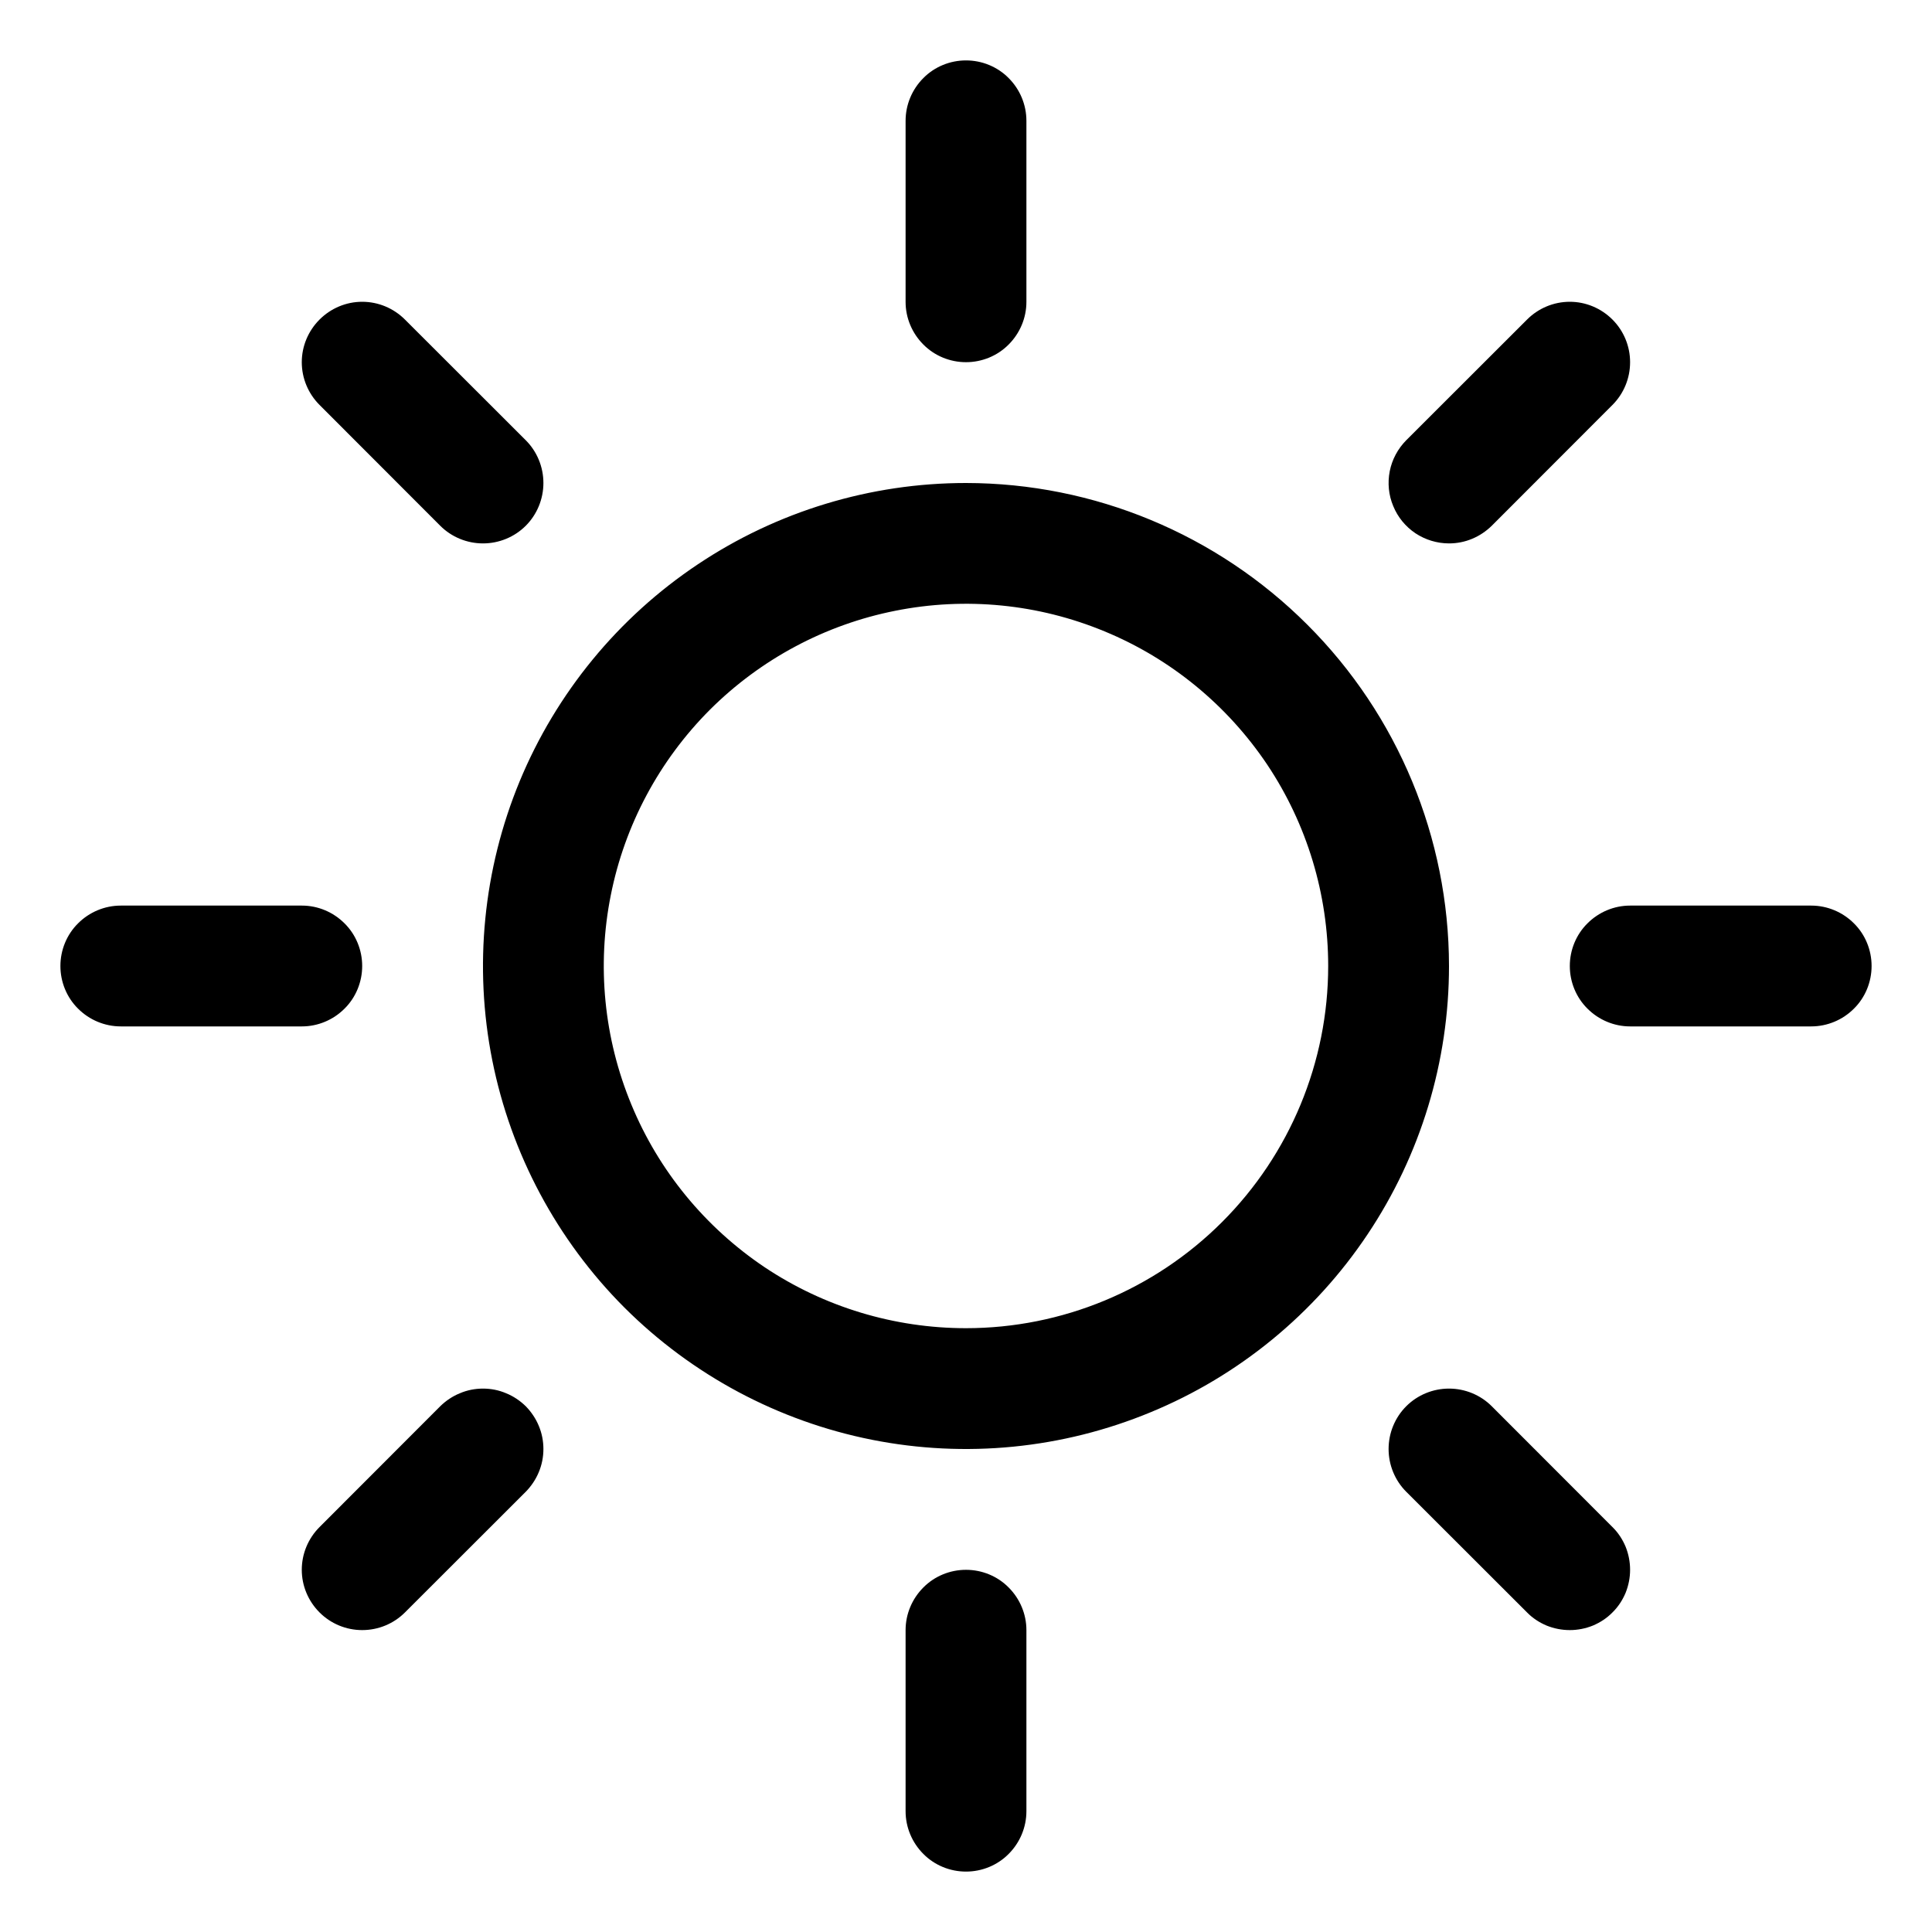 <svg width="15" height="15" viewBox="0 0 15 15" fill="none" xmlns="http://www.w3.org/2000/svg">
<g clip-path="url(#clip0_1_88)">
<path d="M7.031 2.344V0.938C7.031 0.813 7.081 0.694 7.169 0.606C7.256 0.518 7.376 0.469 7.5 0.469C7.624 0.469 7.744 0.518 7.831 0.606C7.919 0.694 7.969 0.813 7.969 0.938V2.344C7.969 2.468 7.919 2.587 7.831 2.675C7.744 2.763 7.624 2.812 7.5 2.812C7.376 2.812 7.256 2.763 7.169 2.675C7.081 2.587 7.031 2.468 7.031 2.344ZM11.25 7.5C11.25 8.242 11.03 8.967 10.618 9.583C10.206 10.2 9.62 10.681 8.935 10.964C8.25 11.248 7.496 11.323 6.768 11.178C6.041 11.033 5.373 10.676 4.848 10.152C4.324 9.627 3.967 8.959 3.822 8.232C3.677 7.504 3.752 6.75 4.035 6.065C4.319 5.38 4.8 4.794 5.417 4.382C6.033 3.97 6.758 3.75 7.5 3.75C8.494 3.751 9.447 4.147 10.15 4.85C10.854 5.553 11.249 6.506 11.25 7.5ZM10.312 7.5C10.312 6.944 10.148 6.4 9.839 5.937C9.529 5.475 9.09 5.114 8.576 4.902C8.062 4.689 7.497 4.633 6.951 4.742C6.406 4.85 5.905 5.118 5.511 5.511C5.118 5.905 4.85 6.406 4.742 6.951C4.633 7.497 4.689 8.062 4.902 8.576C5.114 9.09 5.475 9.529 5.937 9.839C6.4 10.148 6.944 10.312 7.5 10.312C8.246 10.312 8.961 10.015 9.488 9.488C10.015 8.961 10.312 8.246 10.312 7.5ZM3.418 4.082C3.506 4.17 3.626 4.219 3.75 4.219C3.874 4.219 3.994 4.17 4.082 4.082C4.17 3.994 4.219 3.874 4.219 3.75C4.219 3.626 4.17 3.506 4.082 3.418L3.144 2.481C3.056 2.393 2.937 2.343 2.812 2.343C2.688 2.343 2.569 2.393 2.481 2.481C2.393 2.569 2.343 2.688 2.343 2.812C2.343 2.937 2.393 3.056 2.481 3.144L3.418 4.082ZM3.418 10.918L2.481 11.856C2.393 11.944 2.343 12.063 2.343 12.188C2.343 12.312 2.393 12.431 2.481 12.519C2.569 12.607 2.688 12.656 2.812 12.656C2.937 12.656 3.056 12.607 3.144 12.519L4.082 11.582C4.125 11.538 4.16 11.486 4.183 11.43C4.207 11.373 4.219 11.312 4.219 11.25C4.219 11.188 4.207 11.127 4.183 11.07C4.16 11.014 4.125 10.962 4.082 10.918C4.038 10.875 3.986 10.84 3.929 10.817C3.873 10.793 3.812 10.781 3.75 10.781C3.688 10.781 3.627 10.793 3.571 10.817C3.514 10.84 3.462 10.875 3.418 10.918ZM11.25 4.219C11.312 4.219 11.373 4.207 11.43 4.183C11.486 4.16 11.538 4.125 11.582 4.082L12.519 3.144C12.607 3.056 12.656 2.937 12.656 2.812C12.656 2.688 12.607 2.569 12.519 2.481C12.431 2.393 12.312 2.343 12.188 2.343C12.063 2.343 11.944 2.393 11.856 2.481L10.918 3.418C10.853 3.484 10.808 3.567 10.79 3.658C10.772 3.749 10.781 3.844 10.817 3.929C10.852 4.015 10.912 4.088 10.989 4.14C11.066 4.191 11.157 4.219 11.25 4.219ZM11.582 10.918C11.494 10.83 11.374 10.781 11.25 10.781C11.126 10.781 11.006 10.83 10.918 10.918C10.83 11.006 10.781 11.126 10.781 11.25C10.781 11.374 10.83 11.494 10.918 11.582L11.856 12.519C11.899 12.563 11.951 12.597 12.008 12.621C12.065 12.644 12.126 12.656 12.188 12.656C12.249 12.656 12.31 12.644 12.367 12.621C12.424 12.597 12.476 12.563 12.519 12.519C12.563 12.476 12.597 12.424 12.621 12.367C12.644 12.31 12.656 12.249 12.656 12.188C12.656 12.126 12.644 12.065 12.621 12.008C12.597 11.951 12.563 11.899 12.519 11.856L11.582 10.918ZM2.812 7.5C2.812 7.376 2.763 7.256 2.675 7.169C2.587 7.081 2.468 7.031 2.344 7.031H0.938C0.813 7.031 0.694 7.081 0.606 7.169C0.518 7.256 0.469 7.376 0.469 7.5C0.469 7.624 0.518 7.744 0.606 7.831C0.694 7.919 0.813 7.969 0.938 7.969H2.344C2.468 7.969 2.587 7.919 2.675 7.831C2.763 7.744 2.812 7.624 2.812 7.5ZM7.5 12.188C7.376 12.188 7.256 12.237 7.169 12.325C7.081 12.413 7.031 12.532 7.031 12.656V14.062C7.031 14.187 7.081 14.306 7.169 14.394C7.256 14.482 7.376 14.531 7.5 14.531C7.624 14.531 7.744 14.482 7.831 14.394C7.919 14.306 7.969 14.187 7.969 14.062V12.656C7.969 12.532 7.919 12.413 7.831 12.325C7.744 12.237 7.624 12.188 7.5 12.188ZM14.062 7.031H12.656C12.532 7.031 12.413 7.081 12.325 7.169C12.237 7.256 12.188 7.376 12.188 7.5C12.188 7.624 12.237 7.744 12.325 7.831C12.413 7.919 12.532 7.969 12.656 7.969H14.062C14.187 7.969 14.306 7.919 14.394 7.831C14.482 7.744 14.531 7.624 14.531 7.5C14.531 7.376 14.482 7.256 14.394 7.169C14.306 7.081 14.187 7.031 14.062 7.031Z" fill="black"/>
</g>
<defs>
<clipPath id="clip0_1_88">
<rect width="15" height="15" fill="white"/>
</clipPath>
</defs>
</svg>
